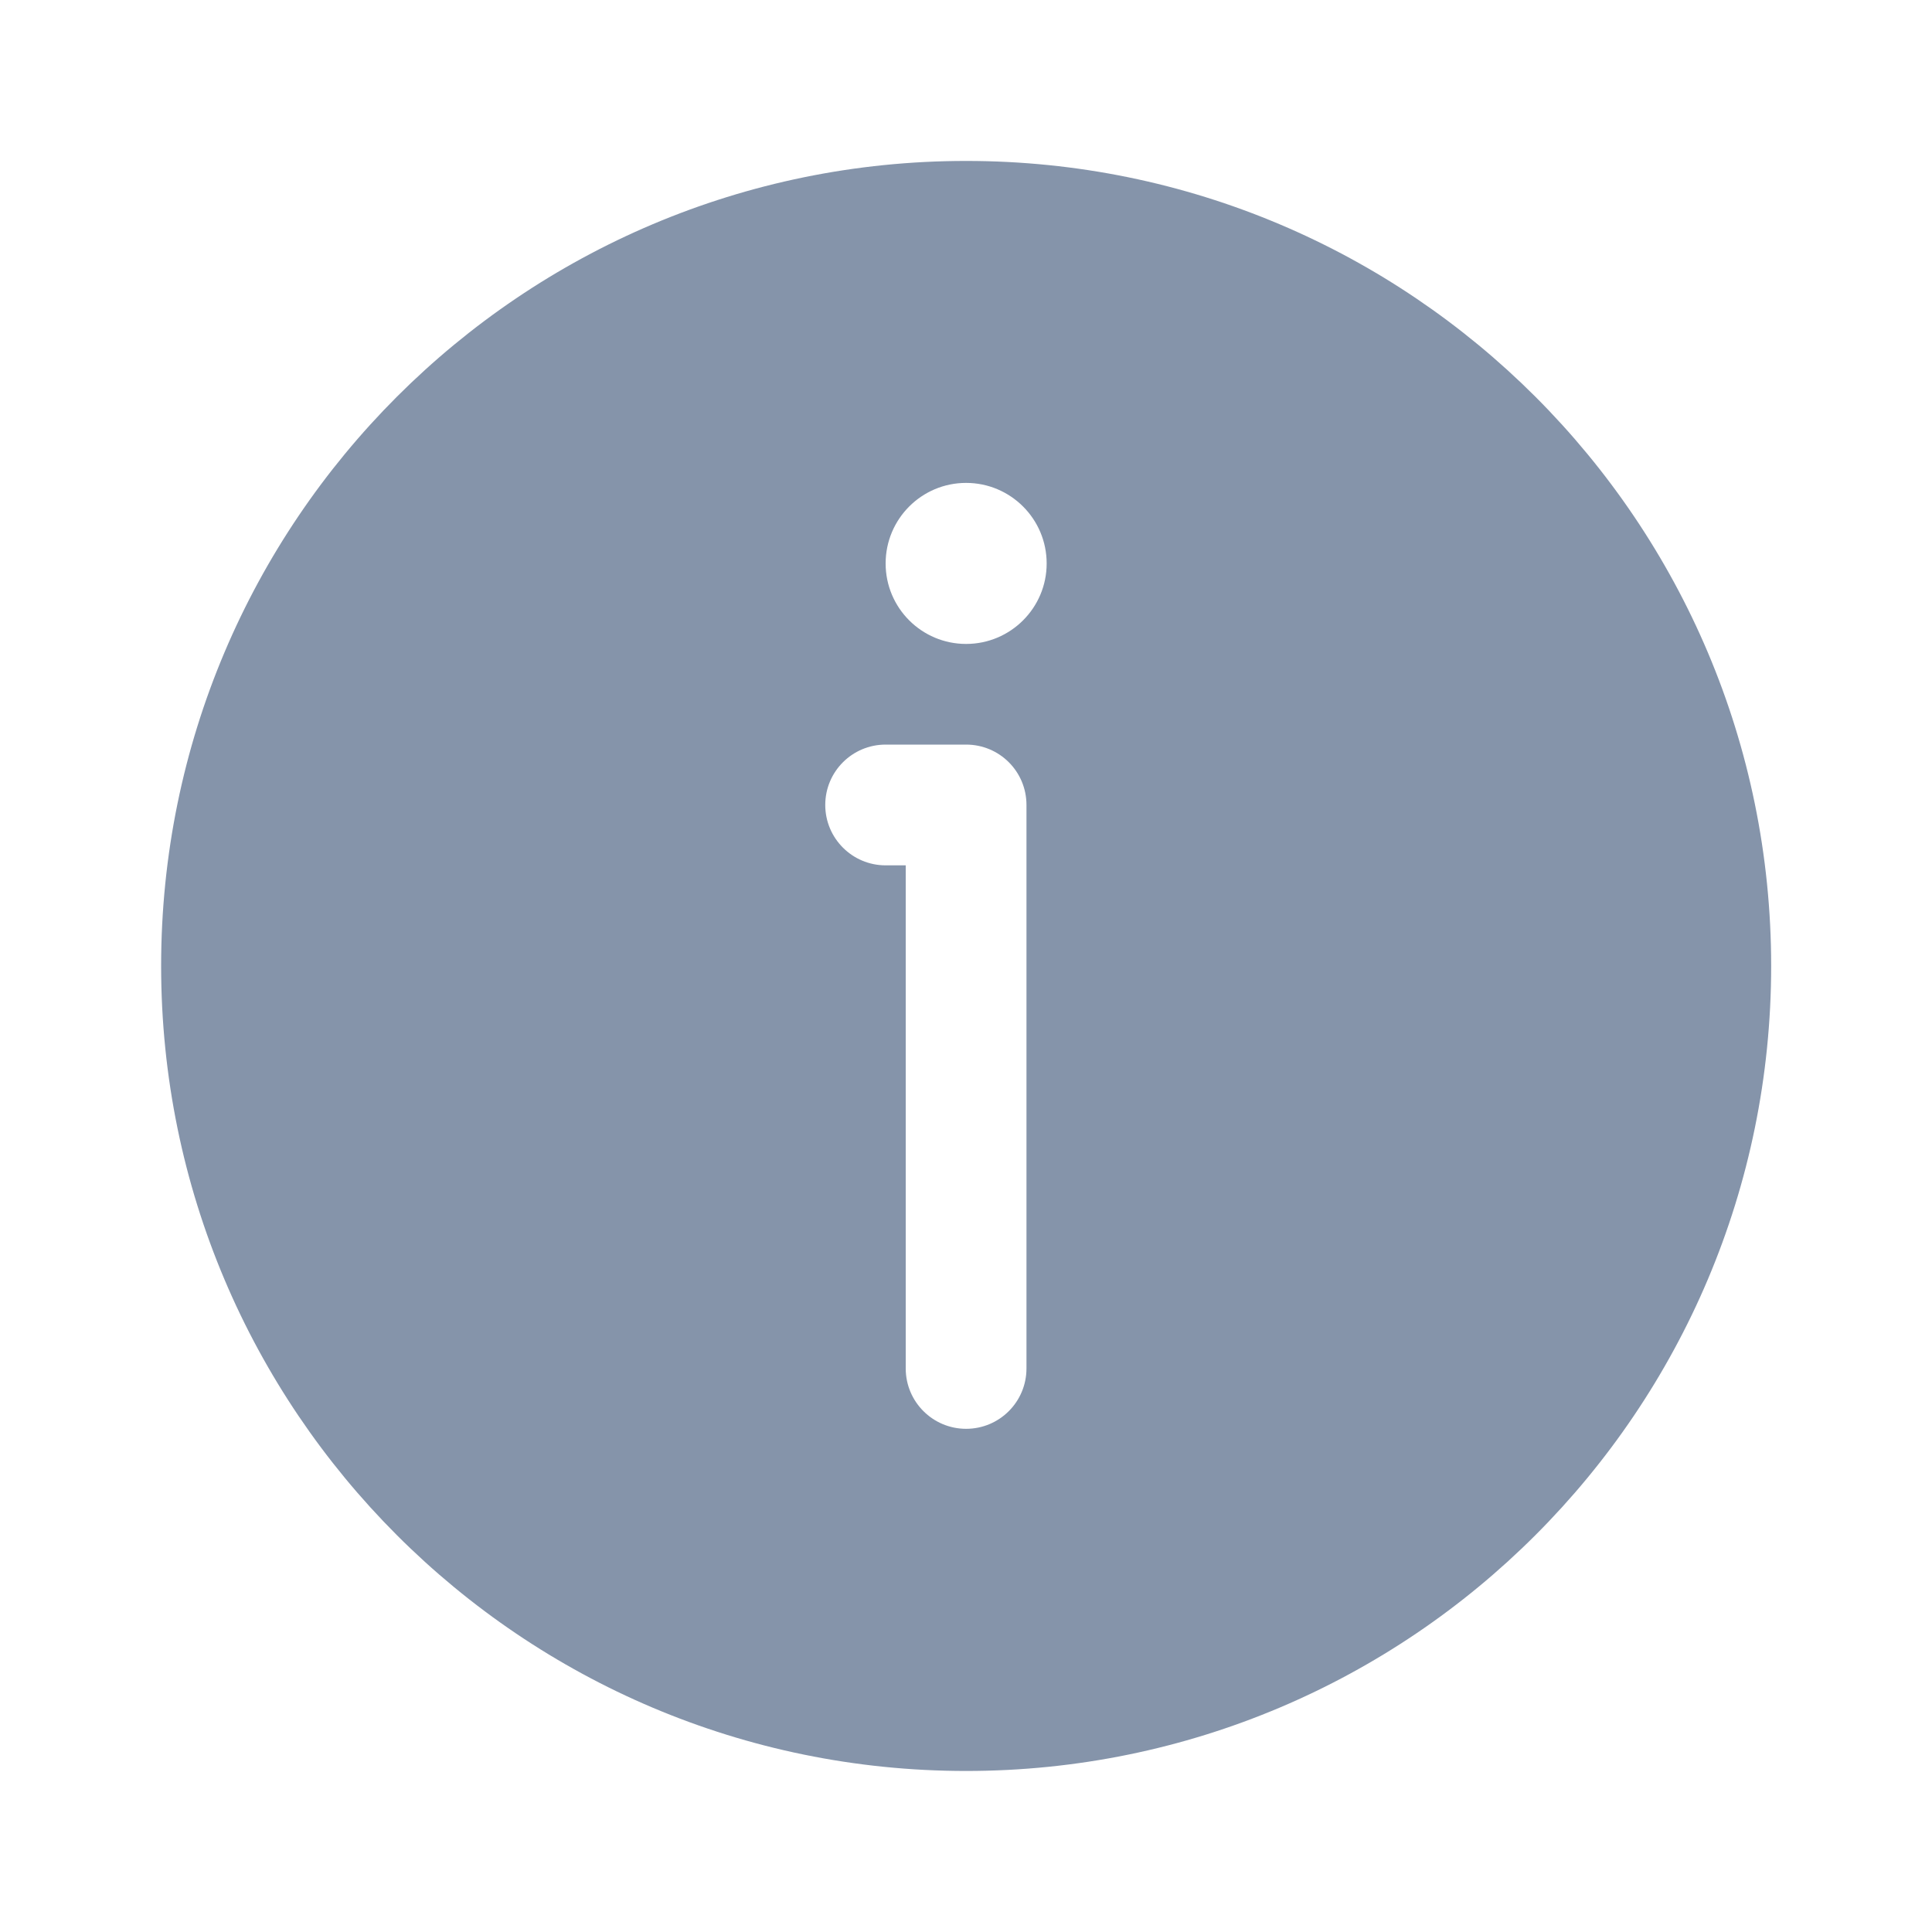 <svg width="20" height="20" viewBox="0 0 20 20" fill="none" xmlns="http://www.w3.org/2000/svg">
<path fill-rule="evenodd" clip-rule="evenodd" d="M18.335 9.999C18.335 14.602 14.604 18.333 10.001 18.333C5.399 18.333 1.668 14.602 1.668 9.999C1.668 5.397 5.399 1.666 10.001 1.666C14.604 1.666 18.335 5.397 18.335 9.999ZM10.835 5.833C10.835 6.293 10.461 6.666 10.001 6.666C9.541 6.666 9.168 6.293 9.168 5.833C9.168 5.372 9.541 4.999 10.001 4.999C10.461 4.999 10.835 5.372 10.835 5.833ZM9.168 7.708C8.823 7.708 8.543 7.987 8.543 8.333C8.543 8.678 8.823 8.958 9.168 8.958H9.376V14.166C9.376 14.511 9.656 14.791 10.001 14.791C10.347 14.791 10.626 14.511 10.626 14.166V8.333C10.626 7.987 10.347 7.708 10.001 7.708H9.168Z" fill="#8594AA"/>
</svg>
